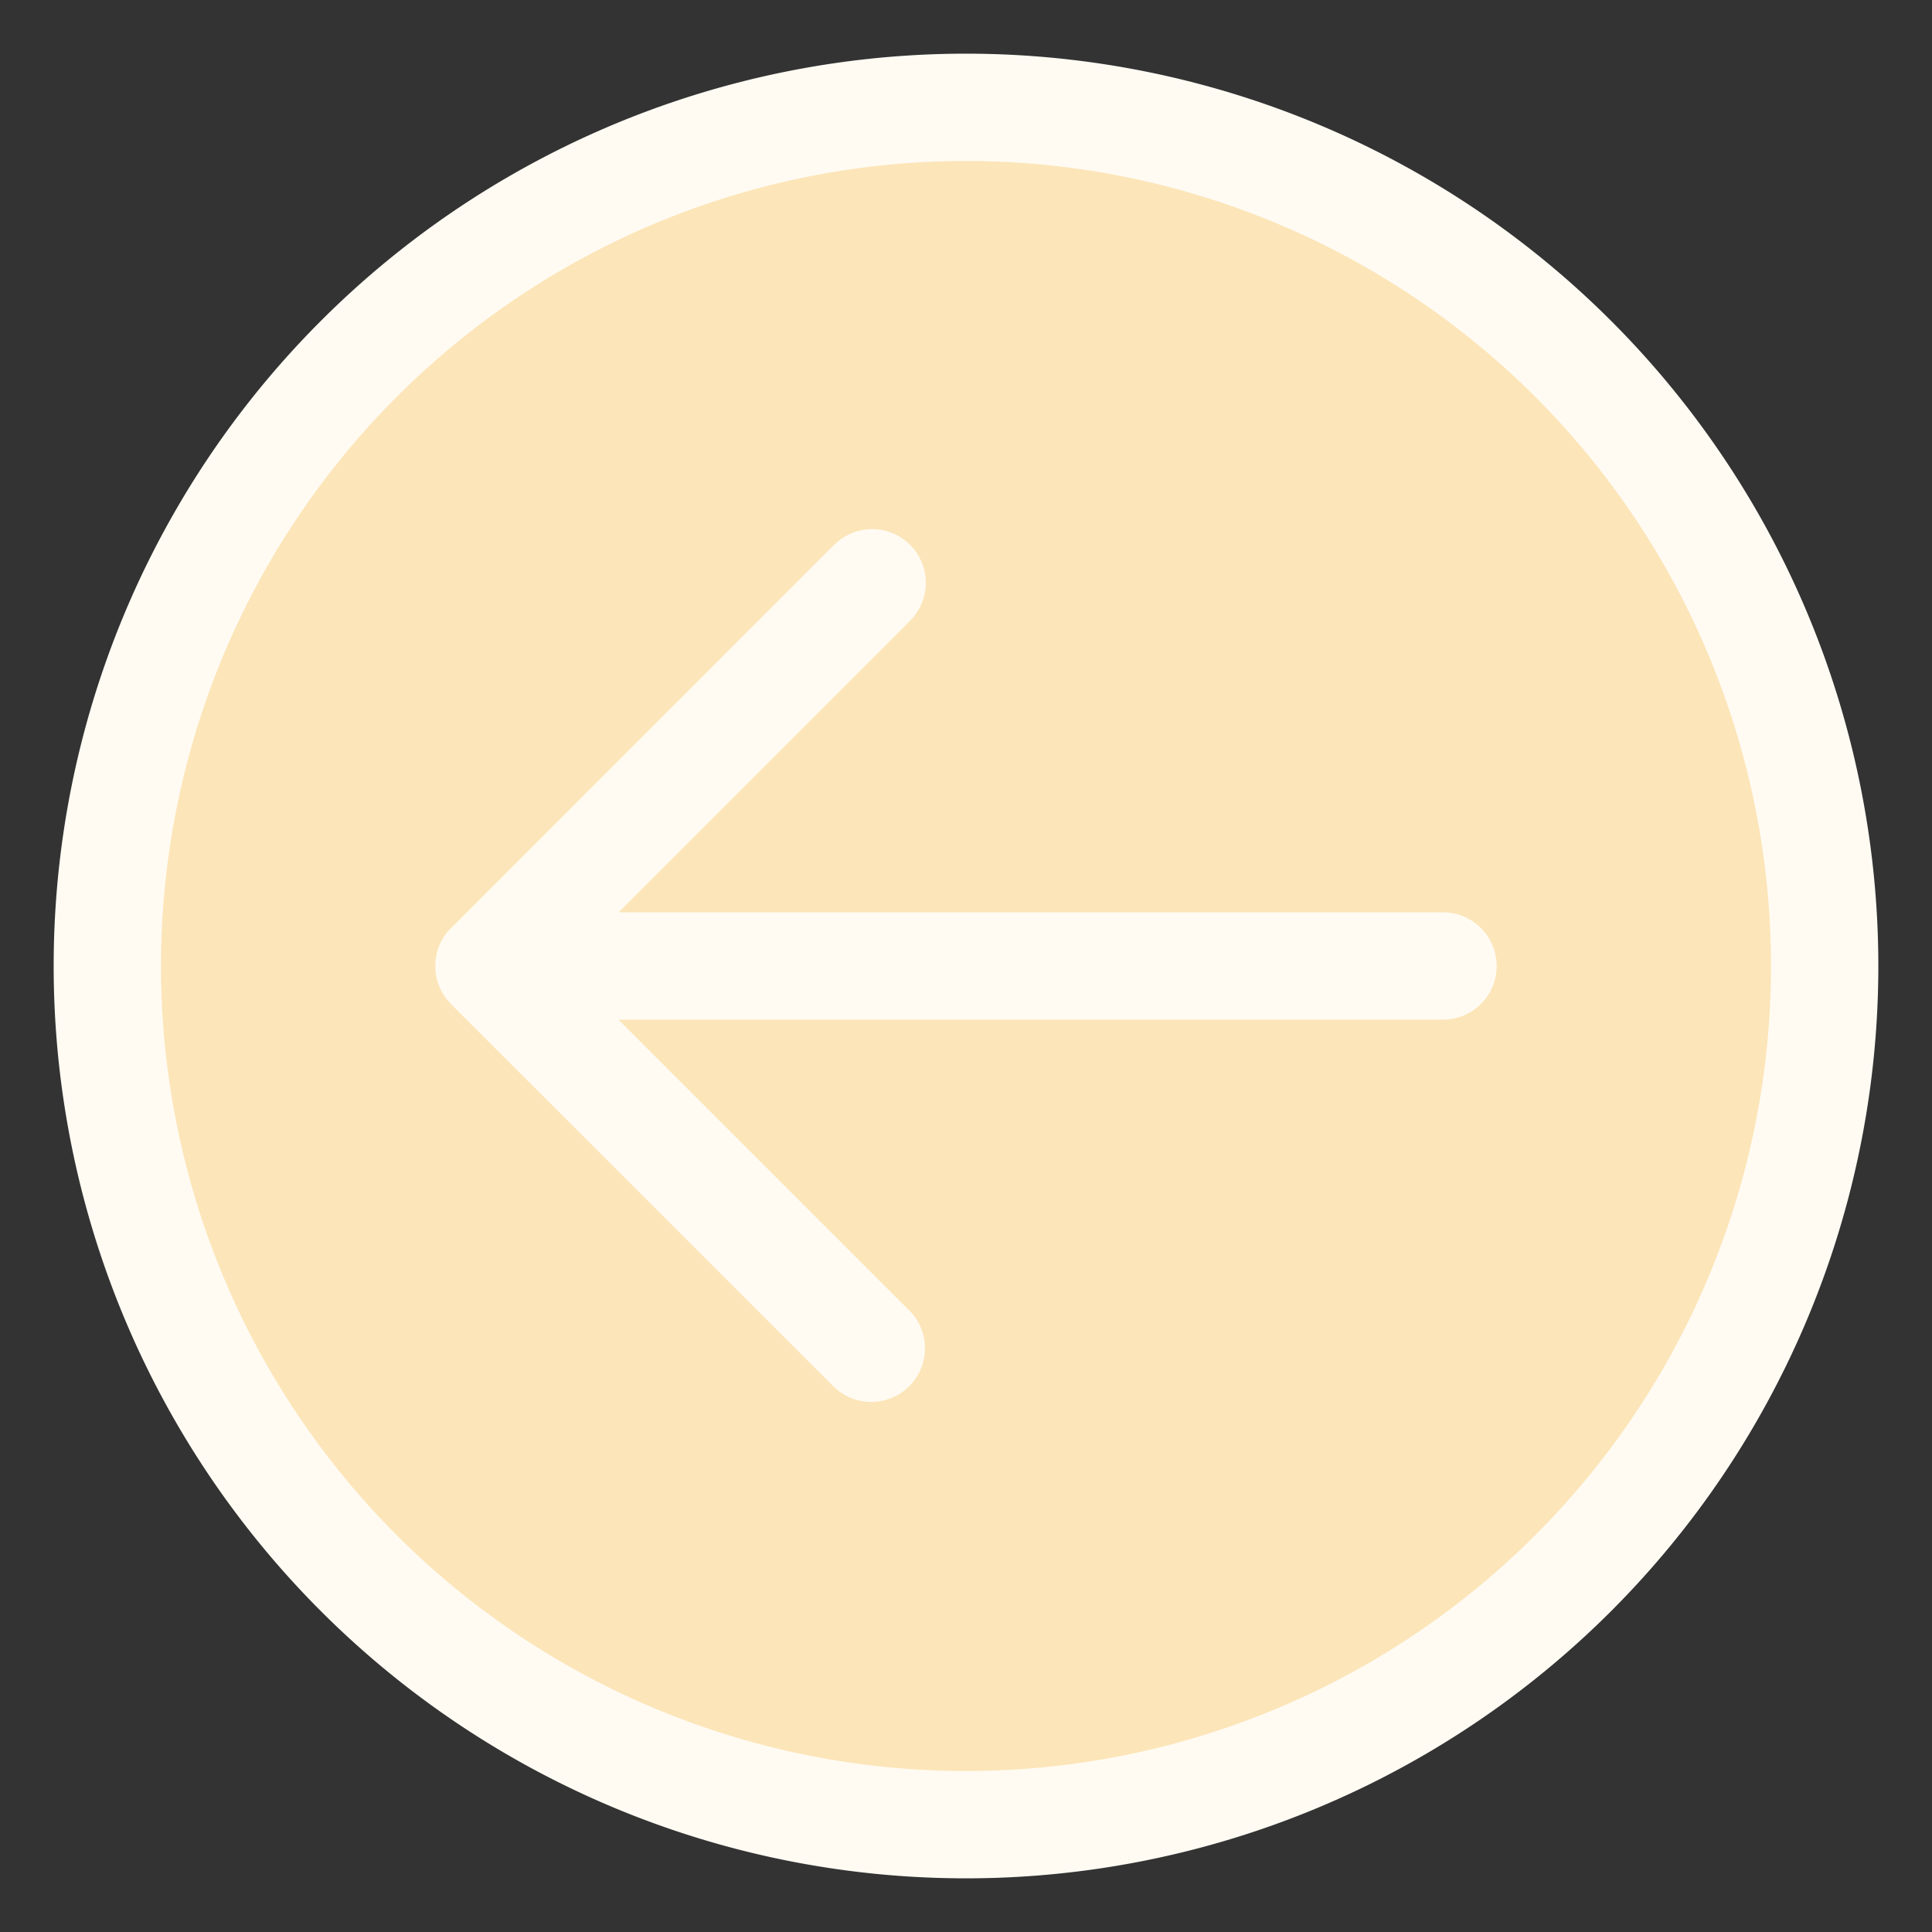 <svg xmlns="http://www.w3.org/2000/svg" width="18" height="18" fill="none"><rect width="100%" height="100%" fill="#333333" stroke="none"/><path fill="#FCE5B8" d="M1 9a8 8 0 1116 0A8 8 0 011 9z"/><path fill="#FFFBF3" d="M4.556 9l-.354-.354a.5.5 0 000 .708L4.556 9zm8.888.5a.5.5 0 100-1v1zm-4.98-3.702a.5.5 0 10-.706-.707l.707.707zm-.706 7.111a.5.5 0 10.707-.707l-.707.707zM4.556 9.5h8.888v-1H4.556v1zm3.202-4.41L4.202 8.647l.707.708 3.556-3.556-.707-.707zM4.202 9.355l3.556 3.555.707-.707-3.556-3.556-.707.708zM1.5 9A7.5 7.5 0 019 1.5v-1A8.5 8.5 0 00.5 9h1zM9 1.5A7.5 7.5 0 0116.5 9h1A8.5 8.5 0 009 .5v1zM16.5 9A7.5 7.5 0 019 16.5v1A8.5 8.5 0 0017.5 9h-1zM9 16.5A7.5 7.5 0 011.5 9h-1A8.5 8.5 0 009 17.5v-1z"/></svg>